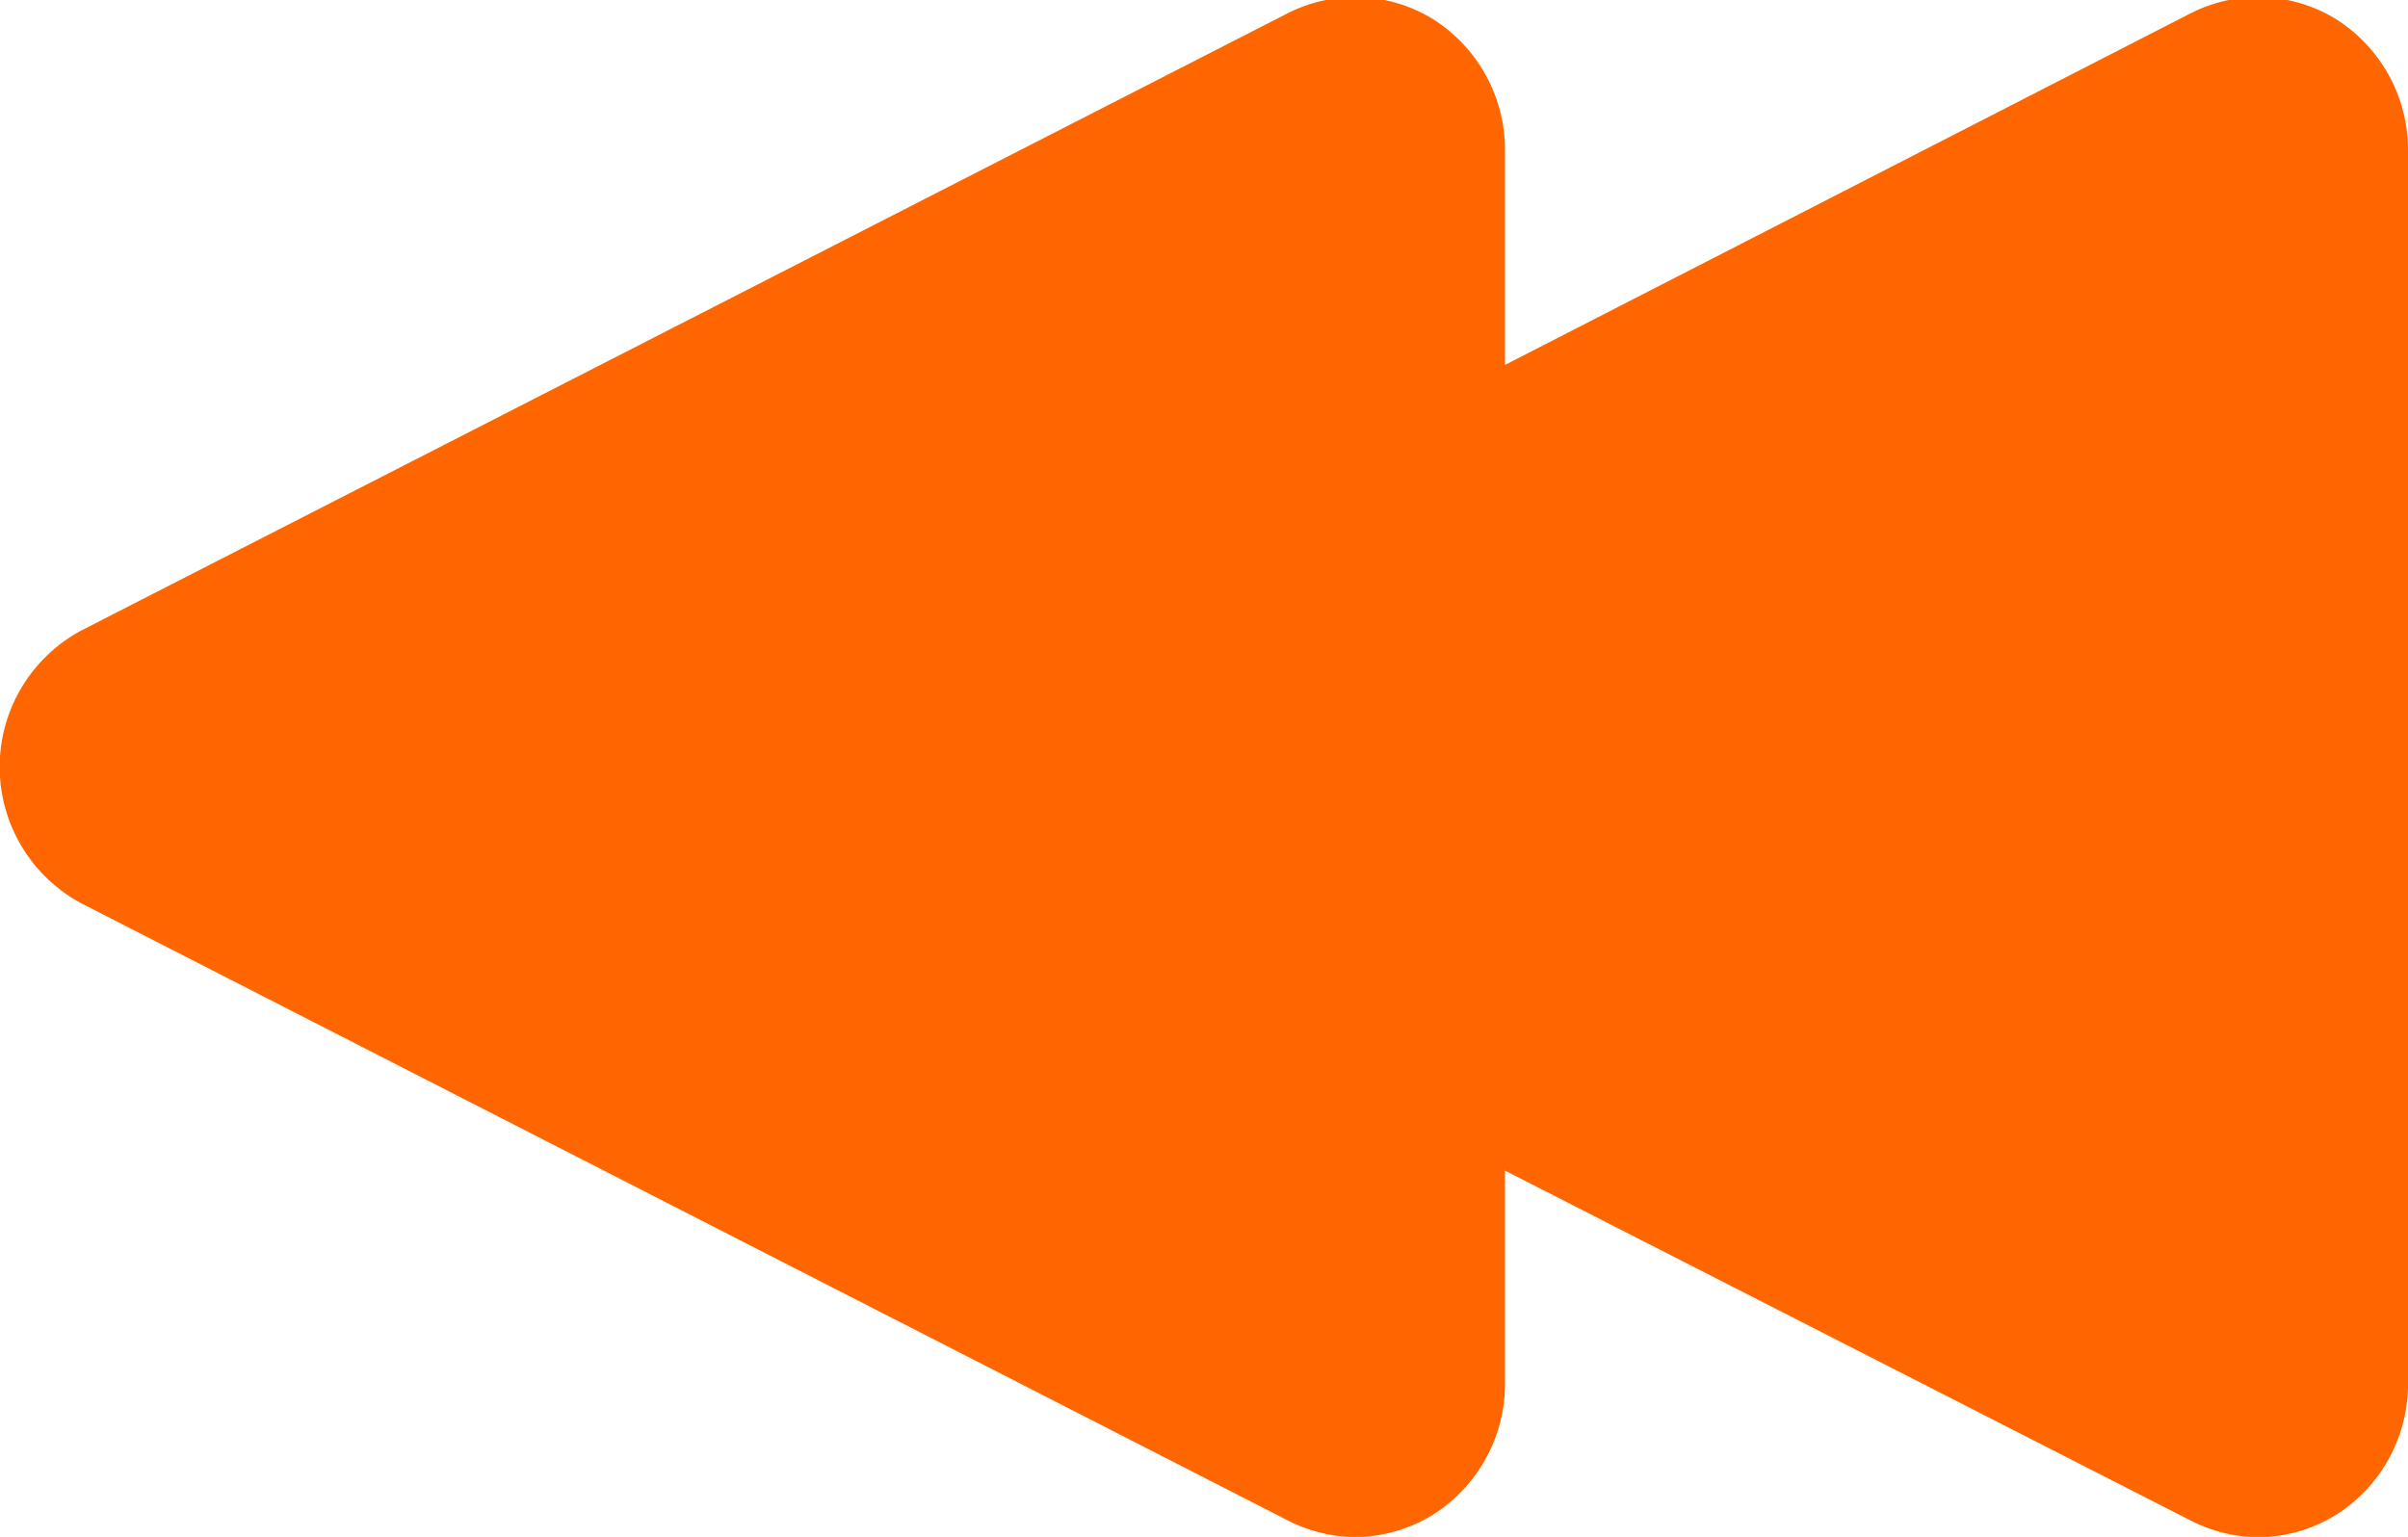 <svg xmlns="http://www.w3.org/2000/svg" width="14" height="8.937" viewBox="0 0 14 8.937">
  <defs>
    <style>
      .cls-1 {
        fill: #ff6600;
        fill-rule: evenodd;
      }
    </style>
  </defs>
  <path id="Rewind_Back_Icon" data-name="Rewind/Back Icon" class="cls-1" d="M68.589,387.179a0.865,0.865,0,0,0-.858-0.036l-3.981,2.042V387.94a0.9,0.9,0,0,0-.411-0.761,0.865,0.865,0,0,0-.858-0.036l-7,3.582a0.9,0.9,0,0,0,0,1.595l7,3.581a0.882,0.882,0,0,0,.394.1,0.871,0.871,0,0,0,.464-0.135,0.9,0.9,0,0,0,.411-0.761v-1.235l3.981,2.032a0.881,0.881,0,0,0,.394.1,0.871,0.871,0,0,0,.464-0.135A0.9,0.9,0,0,0,69,395.1V387.94A0.9,0.9,0,0,0,68.589,387.179Z" transform="translate(-55 -387.063)"/>
</svg>
